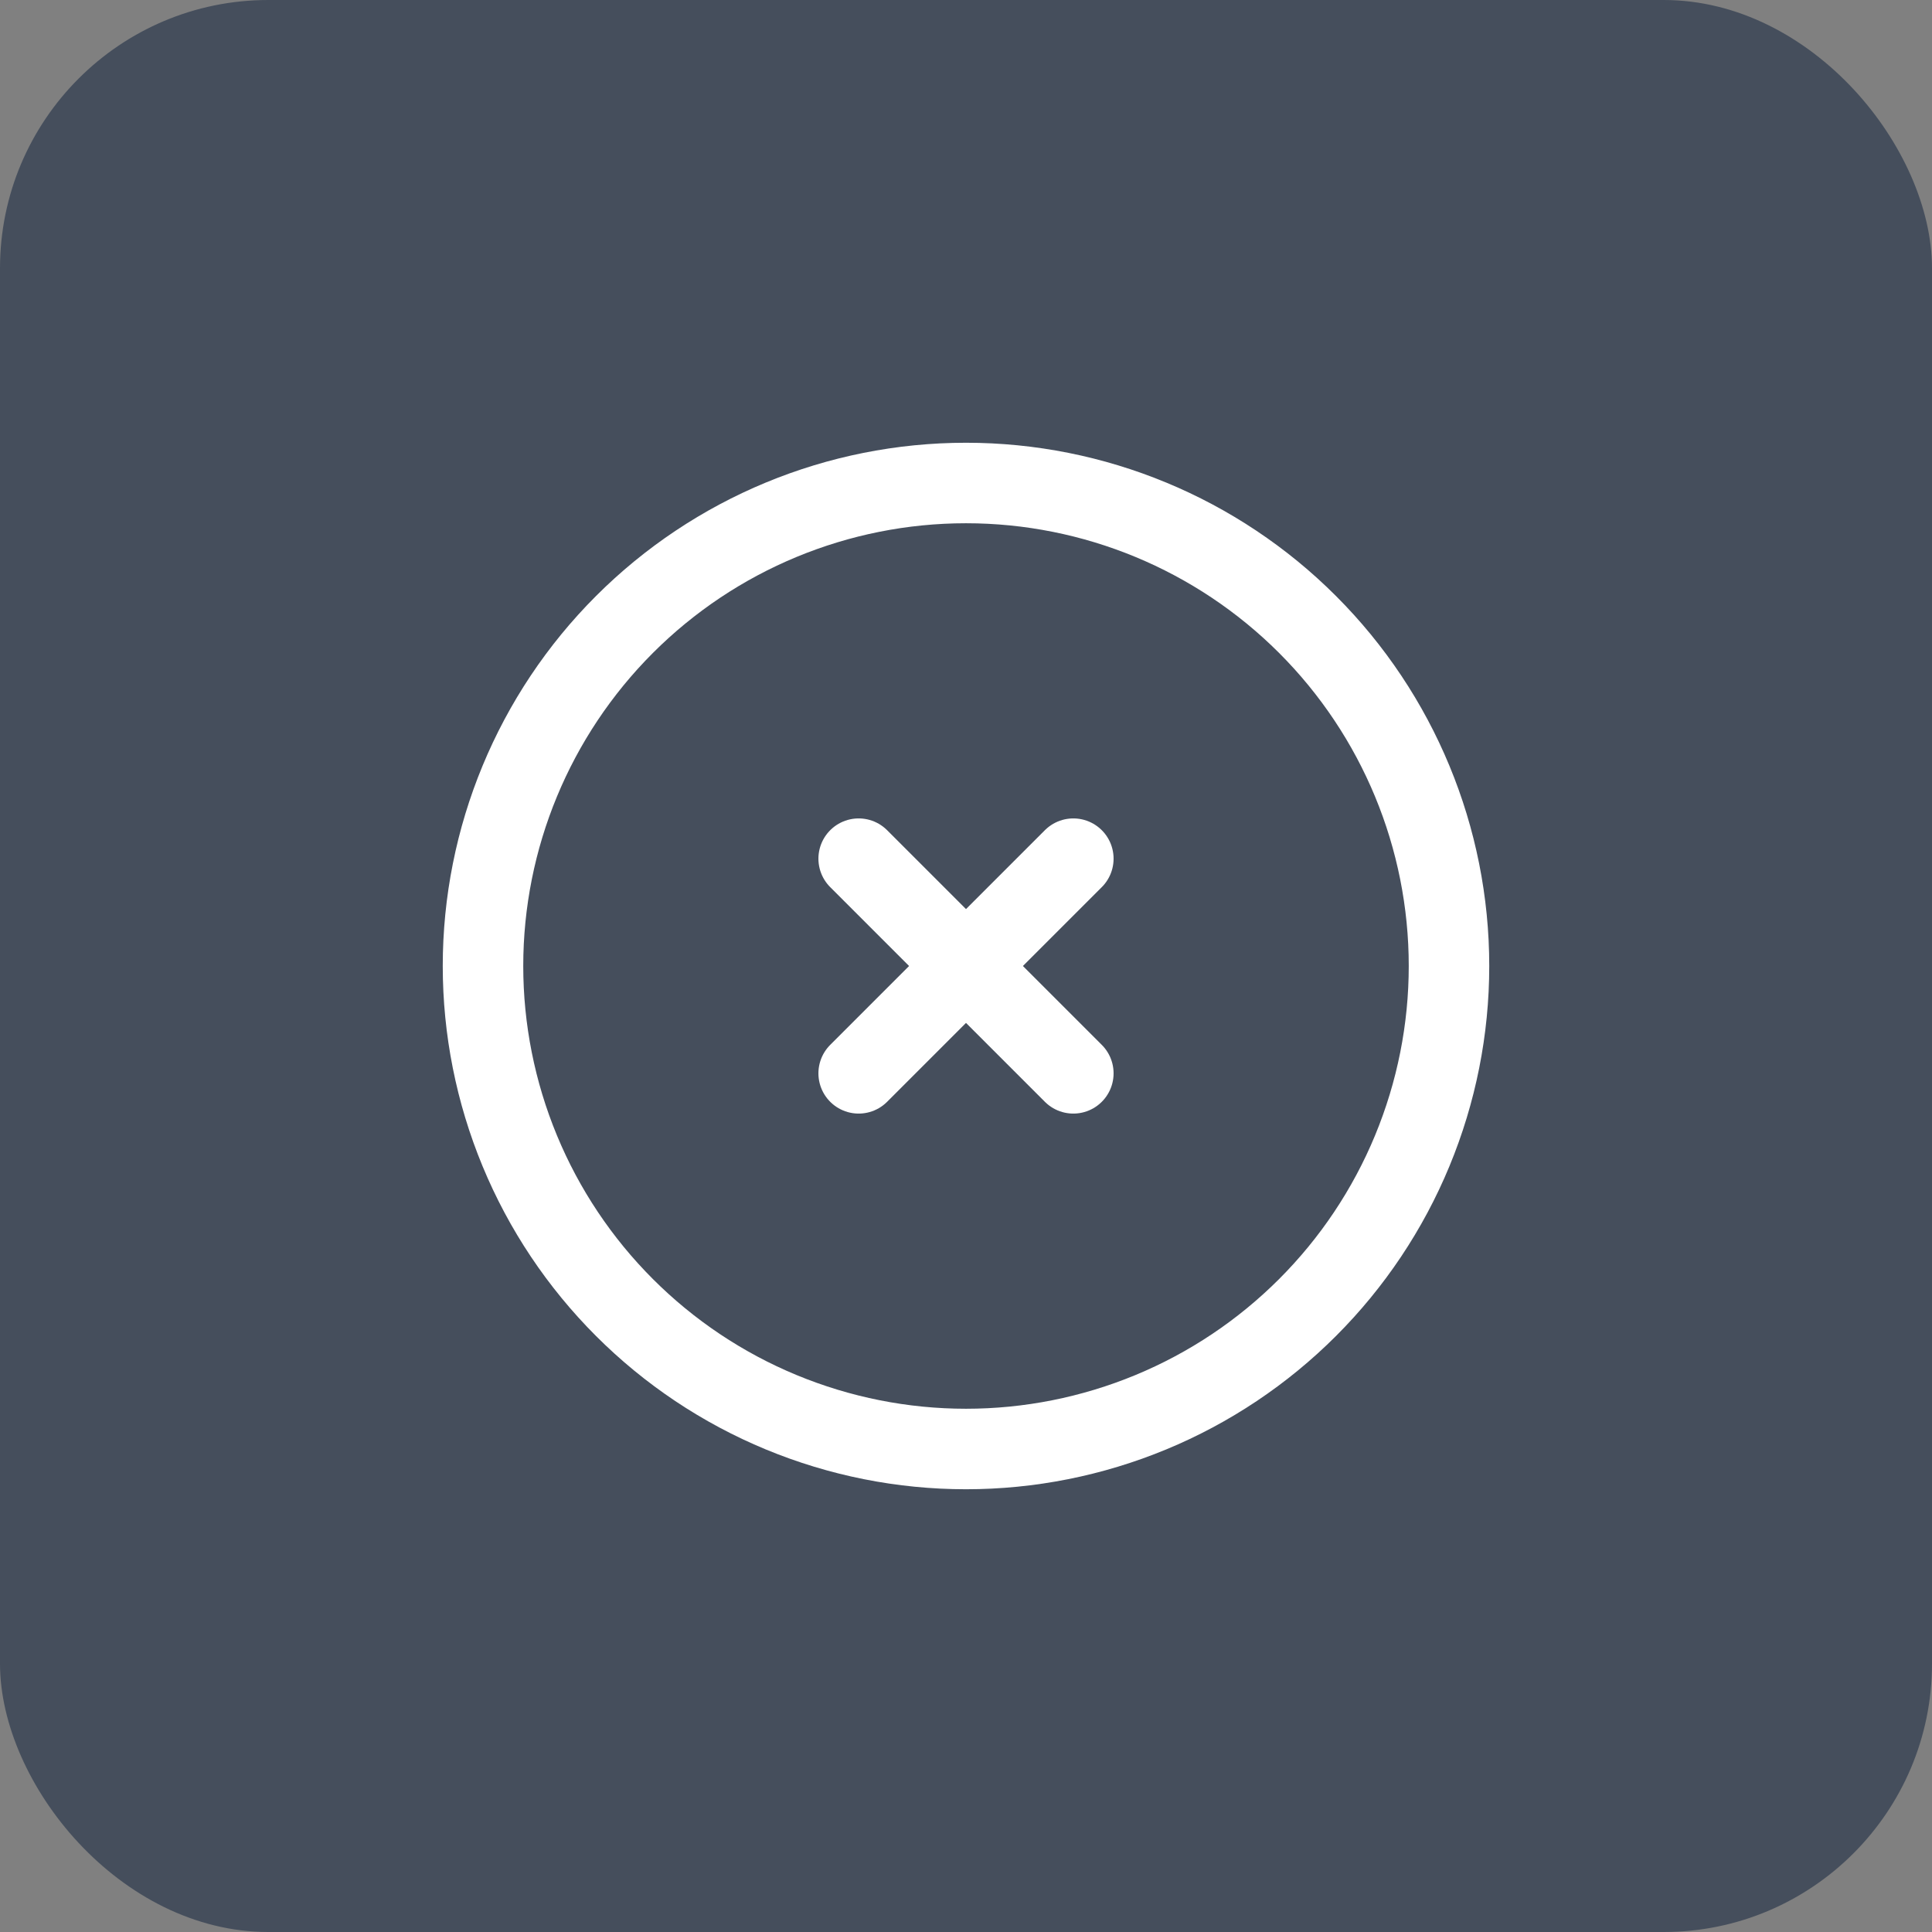 <svg width="36" height="36" viewBox="0 0 36 36" fill="none" xmlns="http://www.w3.org/2000/svg">
<rect x="0" y="0" width="36" height="36" fill="#808080" stroke="none"/>
<rect width="36" height="36" rx="5" fill="#454E5C"/>
<path d="M16 20L18 18M18 18L20 16M18 18L16 16M18 18L20 20M27 18C27 19.182 26.767 20.352 26.315 21.444C25.863 22.536 25.2 23.528 24.364 24.364C23.528 25.2 22.536 25.863 21.444 26.315C20.352 26.767 19.182 27 18 27C16.818 27 15.648 26.767 14.556 26.315C13.464 25.863 12.472 25.2 11.636 24.364C10.8 23.528 10.137 22.536 9.685 21.444C9.233 20.352 9 19.182 9 18C9 15.613 9.948 13.324 11.636 11.636C13.324 9.948 15.613 9 18 9C20.387 9 22.676 9.948 24.364 11.636C26.052 13.324 27 15.613 27 18Z" stroke="white" stroke-width="1.5" stroke-linecap="round" stroke-linejoin="round"/>
</svg>
